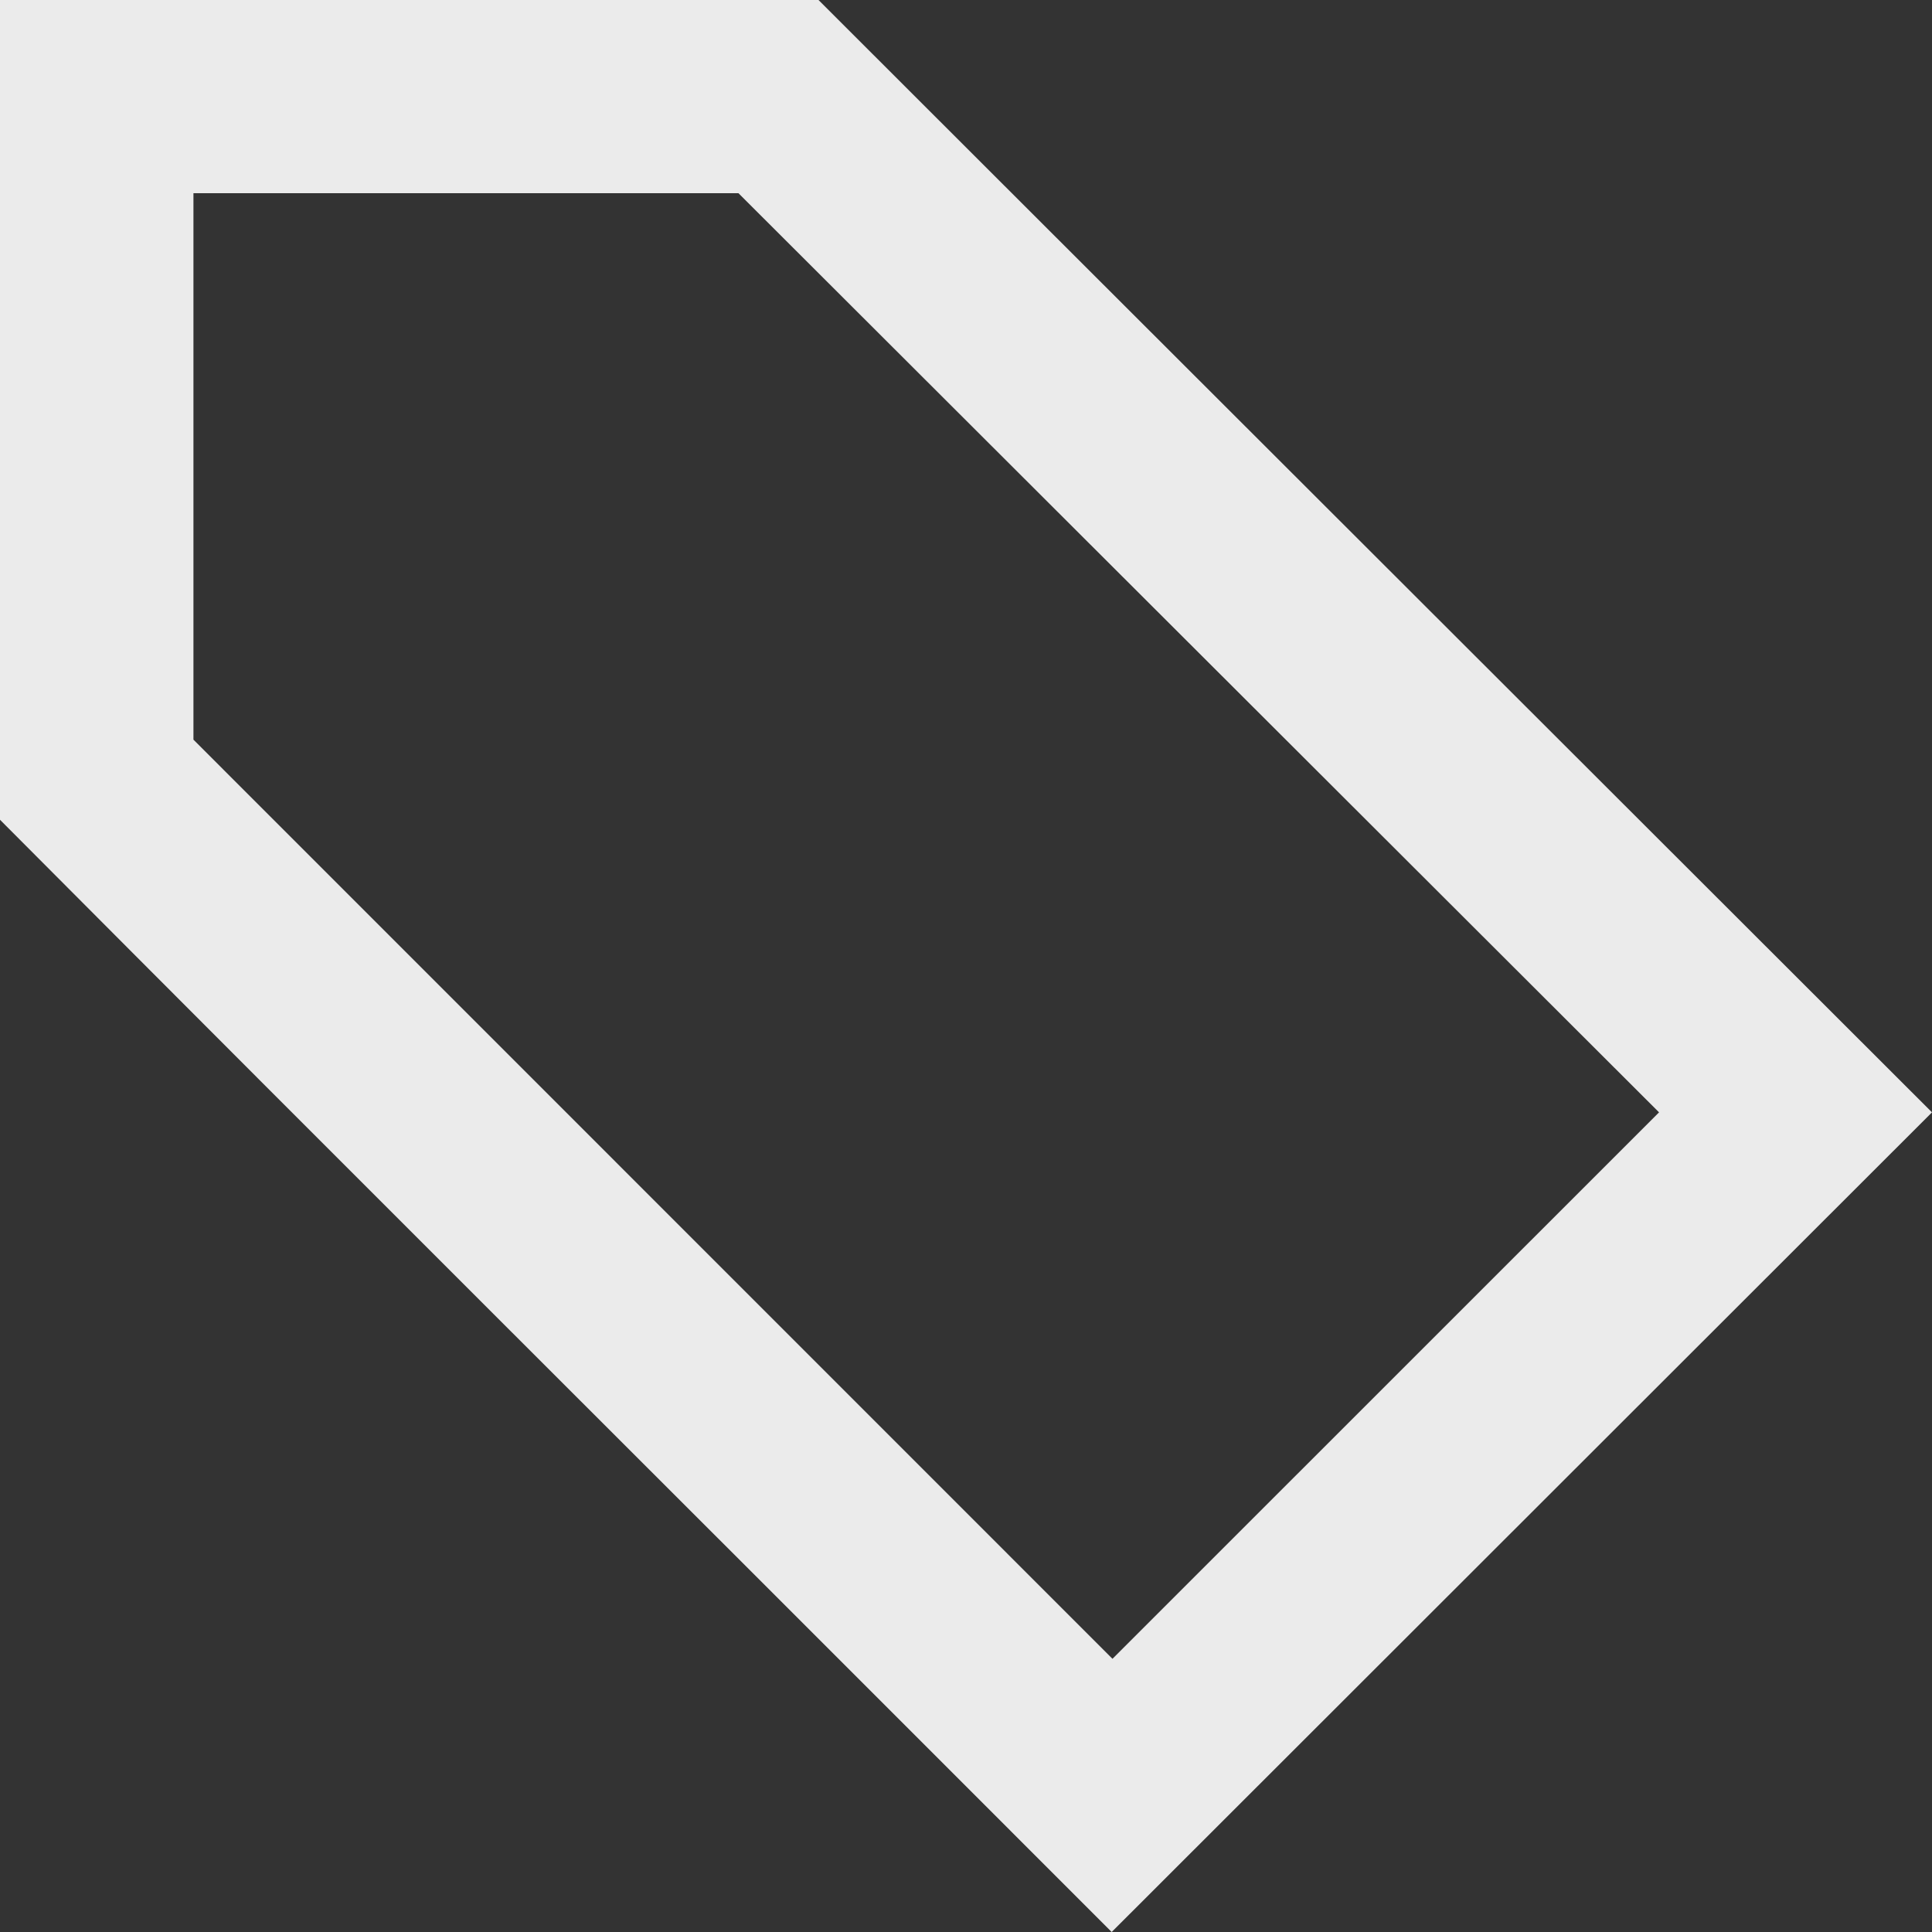 <!-- Generated by IcoMoon.io -->
<svg version="1.1" xmlns="http://www.w3.org/2000/svg" width="32" height="32" viewBox="0 0 32 32">
<rect x="0" y="0" width="32" height="32" fill="#333333" stroke="none"/>
<title>as-tag-</title>
<path fill="#ebebeb" d="M18.426 27.475l-15.222-15.224v-9.051h9.027l15.248 15.224-9.053 9.051zM31.009 17.434c-20.784-20.762-10.994-10.981-17.452-17.434h-13.557v13.578c6.38 6.406 9.283 9.285 18.413 18.422 4.36-4.358 4.006-4.002 13.587-13.576l-0.991-0.99z"></path>
</svg>
